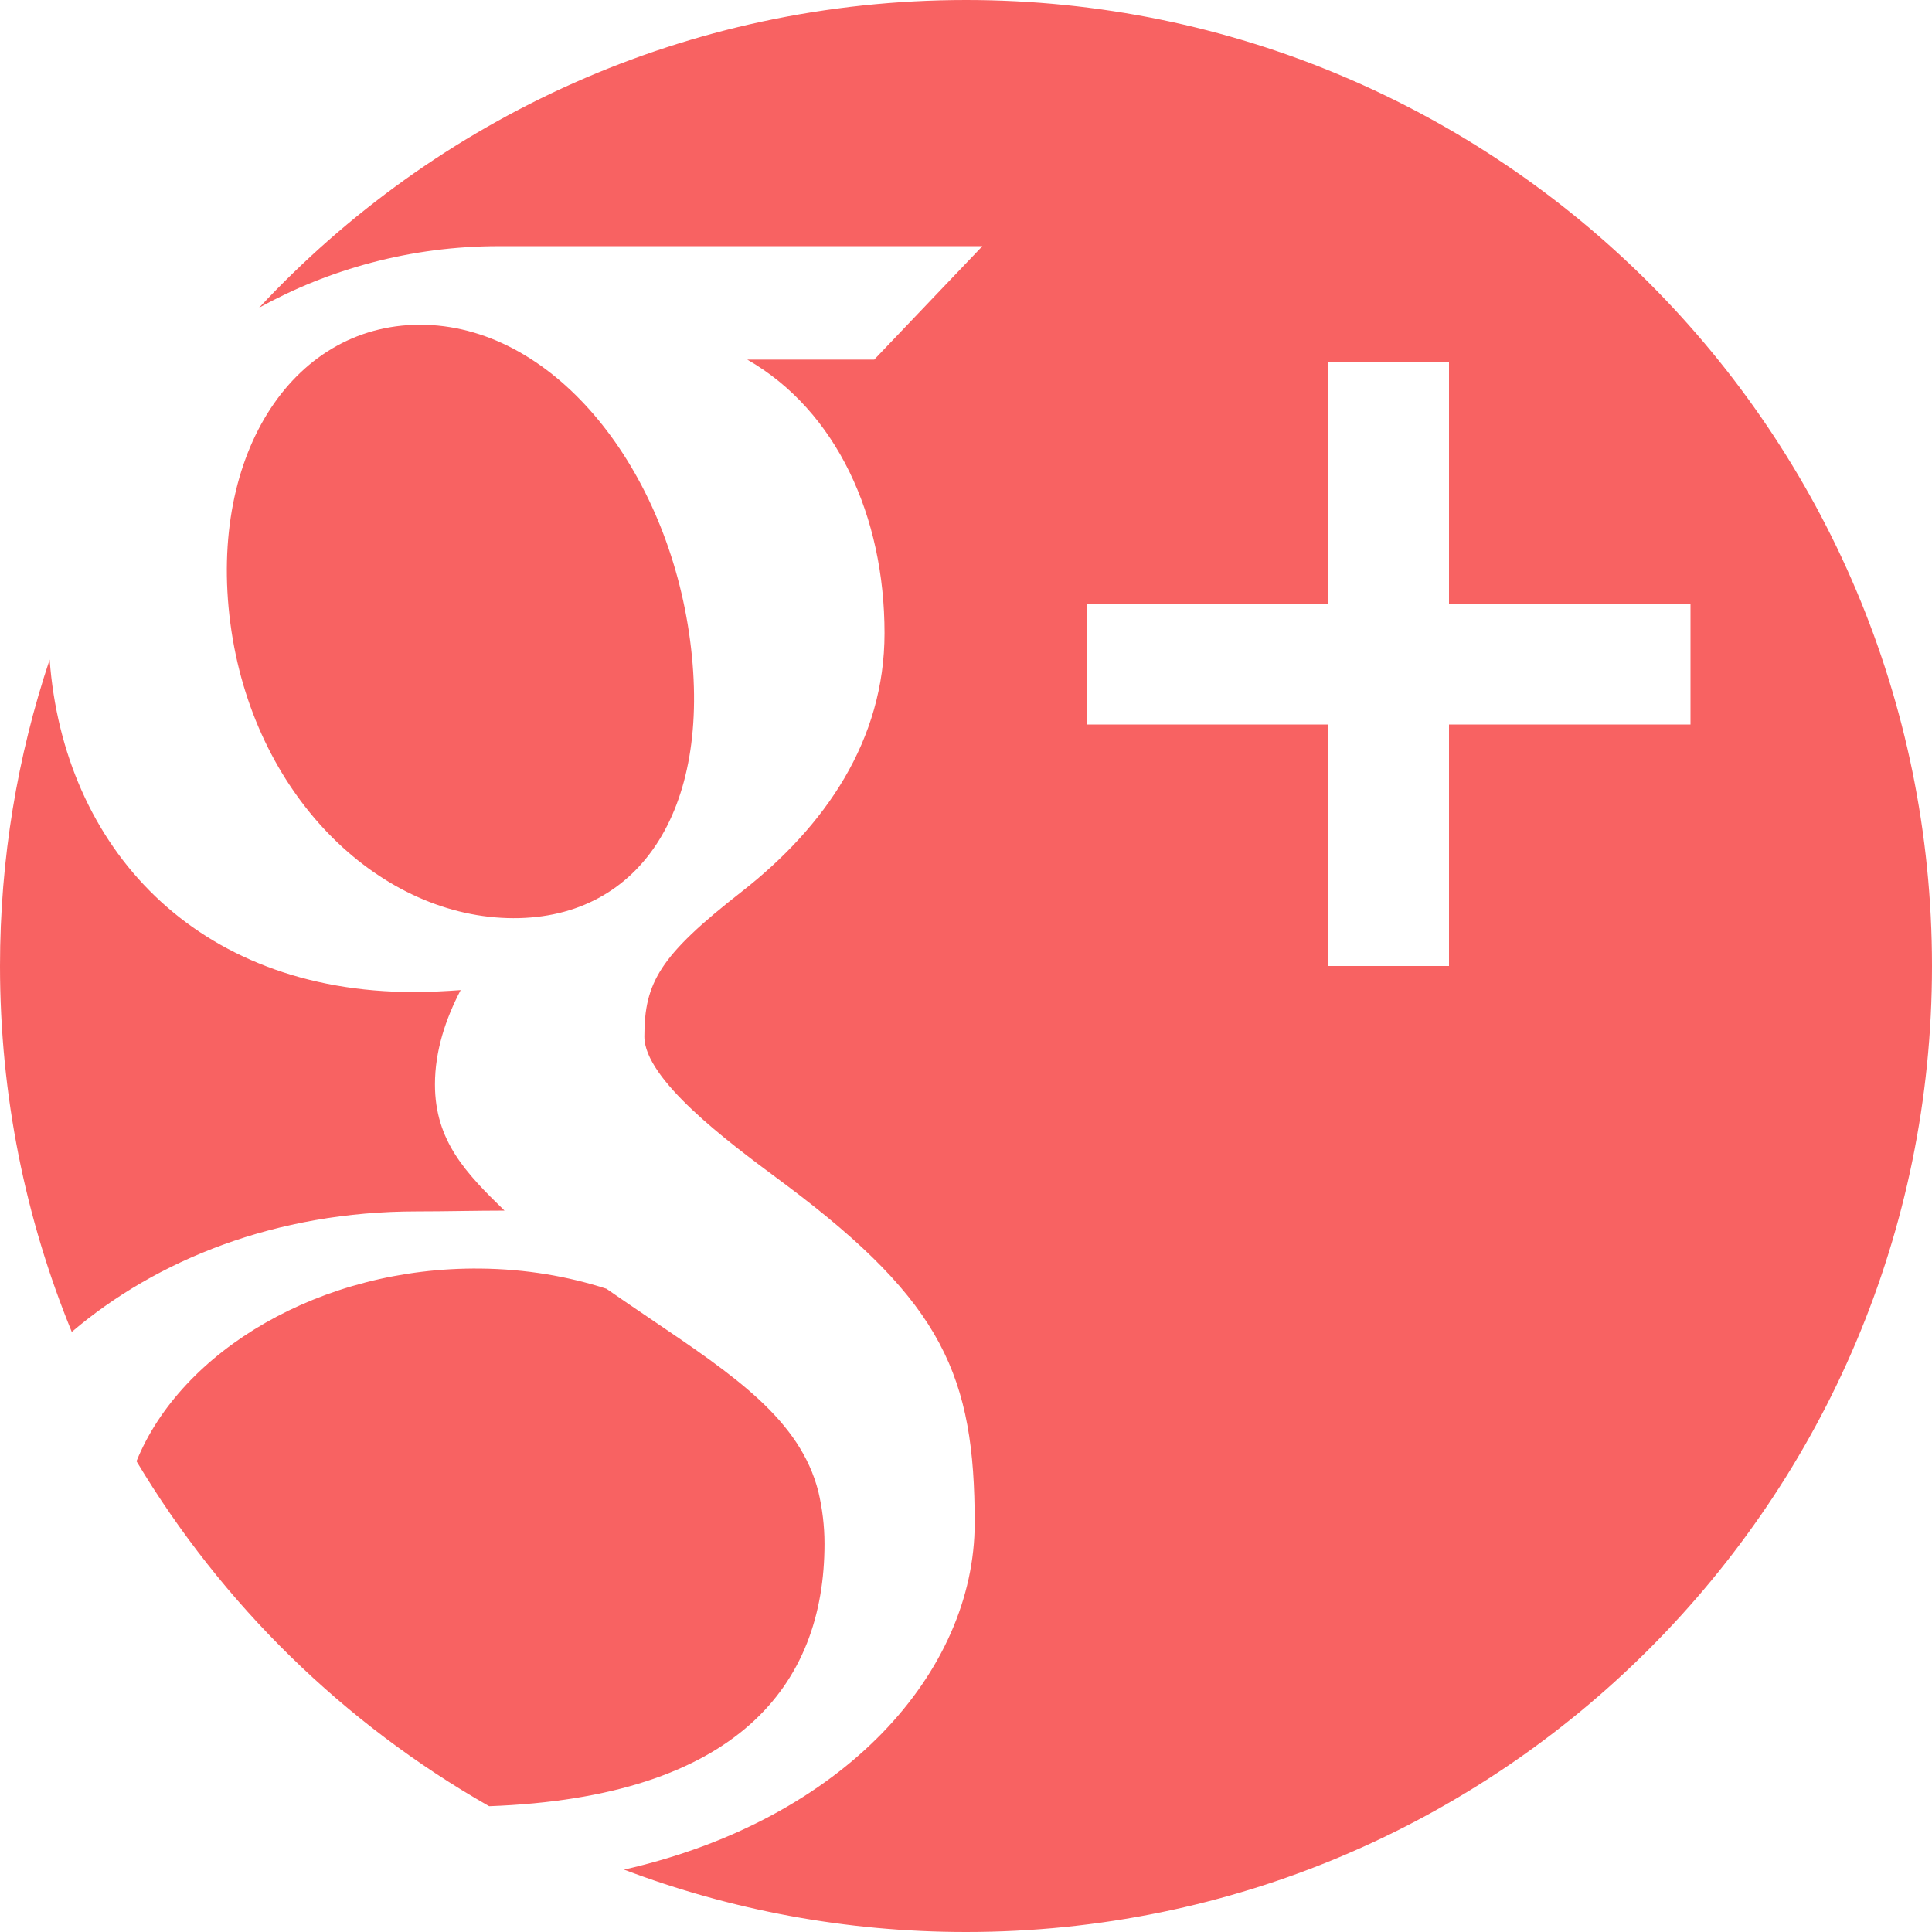 <svg width="46" height="46" viewBox="0 0 46 46" fill="none" xmlns="http://www.w3.org/2000/svg">
<path fill-rule="evenodd" clip-rule="evenodd" d="M23 0C16.354 0 10.368 2.82 6.169 7.327C7.828 6.408 9.787 5.861 11.87 5.861H23.39L20.815 8.562H17.792C19.925 9.785 21.06 12.302 21.06 15.076C21.06 17.623 19.649 19.675 17.656 21.233C15.711 22.752 15.342 23.388 15.342 24.68C15.342 25.703 17.341 27.19 18.483 28.039L18.483 28.039L18.483 28.039L18.483 28.039C18.573 28.106 18.657 28.168 18.734 28.226C22.454 31.017 23.207 32.772 23.207 36.262C23.207 39.798 20.111 43.319 14.858 44.515C17.389 45.474 20.133 46 23 46C35.702 46 46 35.703 46 23C46 10.297 35.703 0 23 0ZM19.631 36.754C19.631 40.126 17.547 42.791 11.646 43.005C8.188 41.038 5.29 38.201 3.25 34.791C4.314 32.163 7.638 30.162 11.44 30.204C12.519 30.215 13.524 30.389 14.438 30.684C14.802 30.937 15.156 31.177 15.496 31.407L15.496 31.407C17.505 32.765 19.049 33.81 19.484 35.511C19.579 35.914 19.631 36.329 19.631 36.754ZM34.5 23V17.25H40.25V14.375H34.5V8.625H31.625V14.375H25.875V17.25H31.625V23H34.5ZM16.431 15.25C16.966 19.328 15.18 21.952 12.077 21.859C8.971 21.766 6.021 18.917 5.485 14.841C4.949 10.762 7.031 7.642 10.136 7.734C13.239 7.827 15.895 11.173 16.431 15.25ZM1.709 31.712C3.718 30 6.568 28.843 9.923 28.843C10.291 28.843 10.645 28.838 10.993 28.833C11.334 28.829 11.67 28.824 12.012 28.824C11.097 27.934 10.356 27.166 10.356 25.819C10.356 25.02 10.611 24.258 10.968 23.574C10.604 23.6 10.233 23.62 9.851 23.62C4.657 23.62 1.513 20.172 1.182 15.705C0.416 17.997 0 20.45 0 23C0 26.084 0.608 29.025 1.709 31.712Z" fill="#F86262"/>
</svg>
